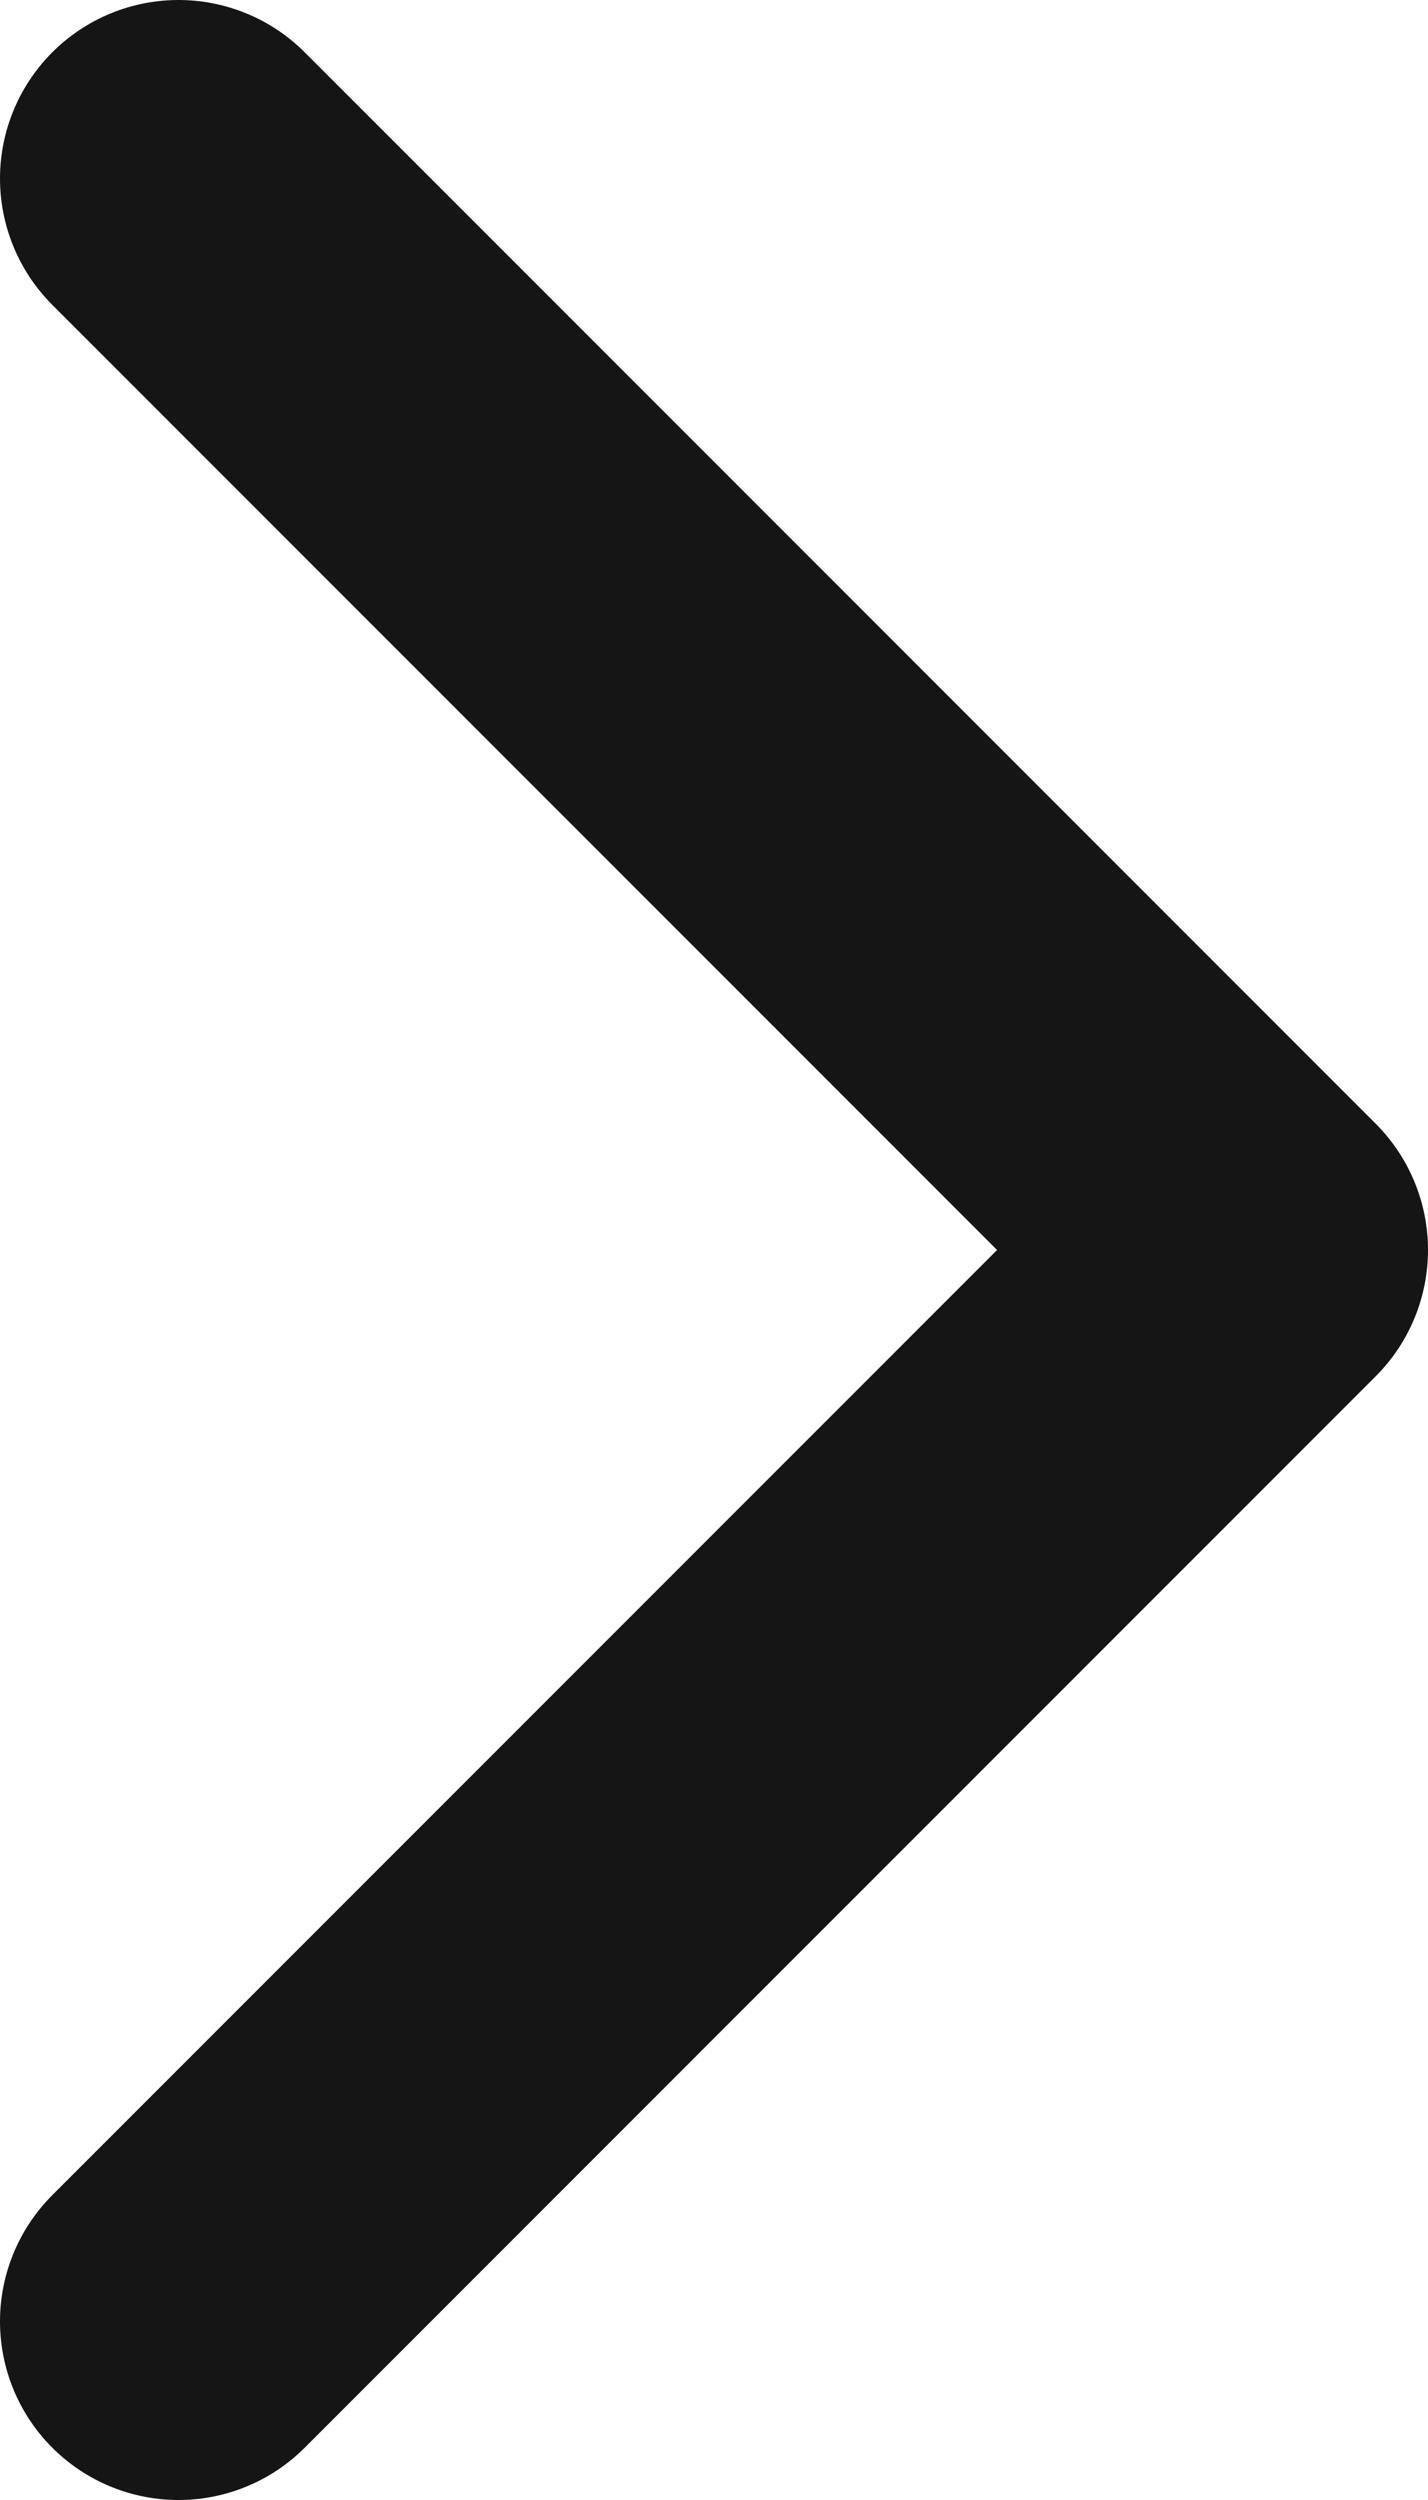 <svg width="8" height="14" viewBox="0 0 8 14" fill="none" xmlns="http://www.w3.org/2000/svg">
<path d="M1 13L7 7L1 1" stroke="#151516" stroke-width="2" stroke-linecap="round" stroke-linejoin="round"/>
</svg>
